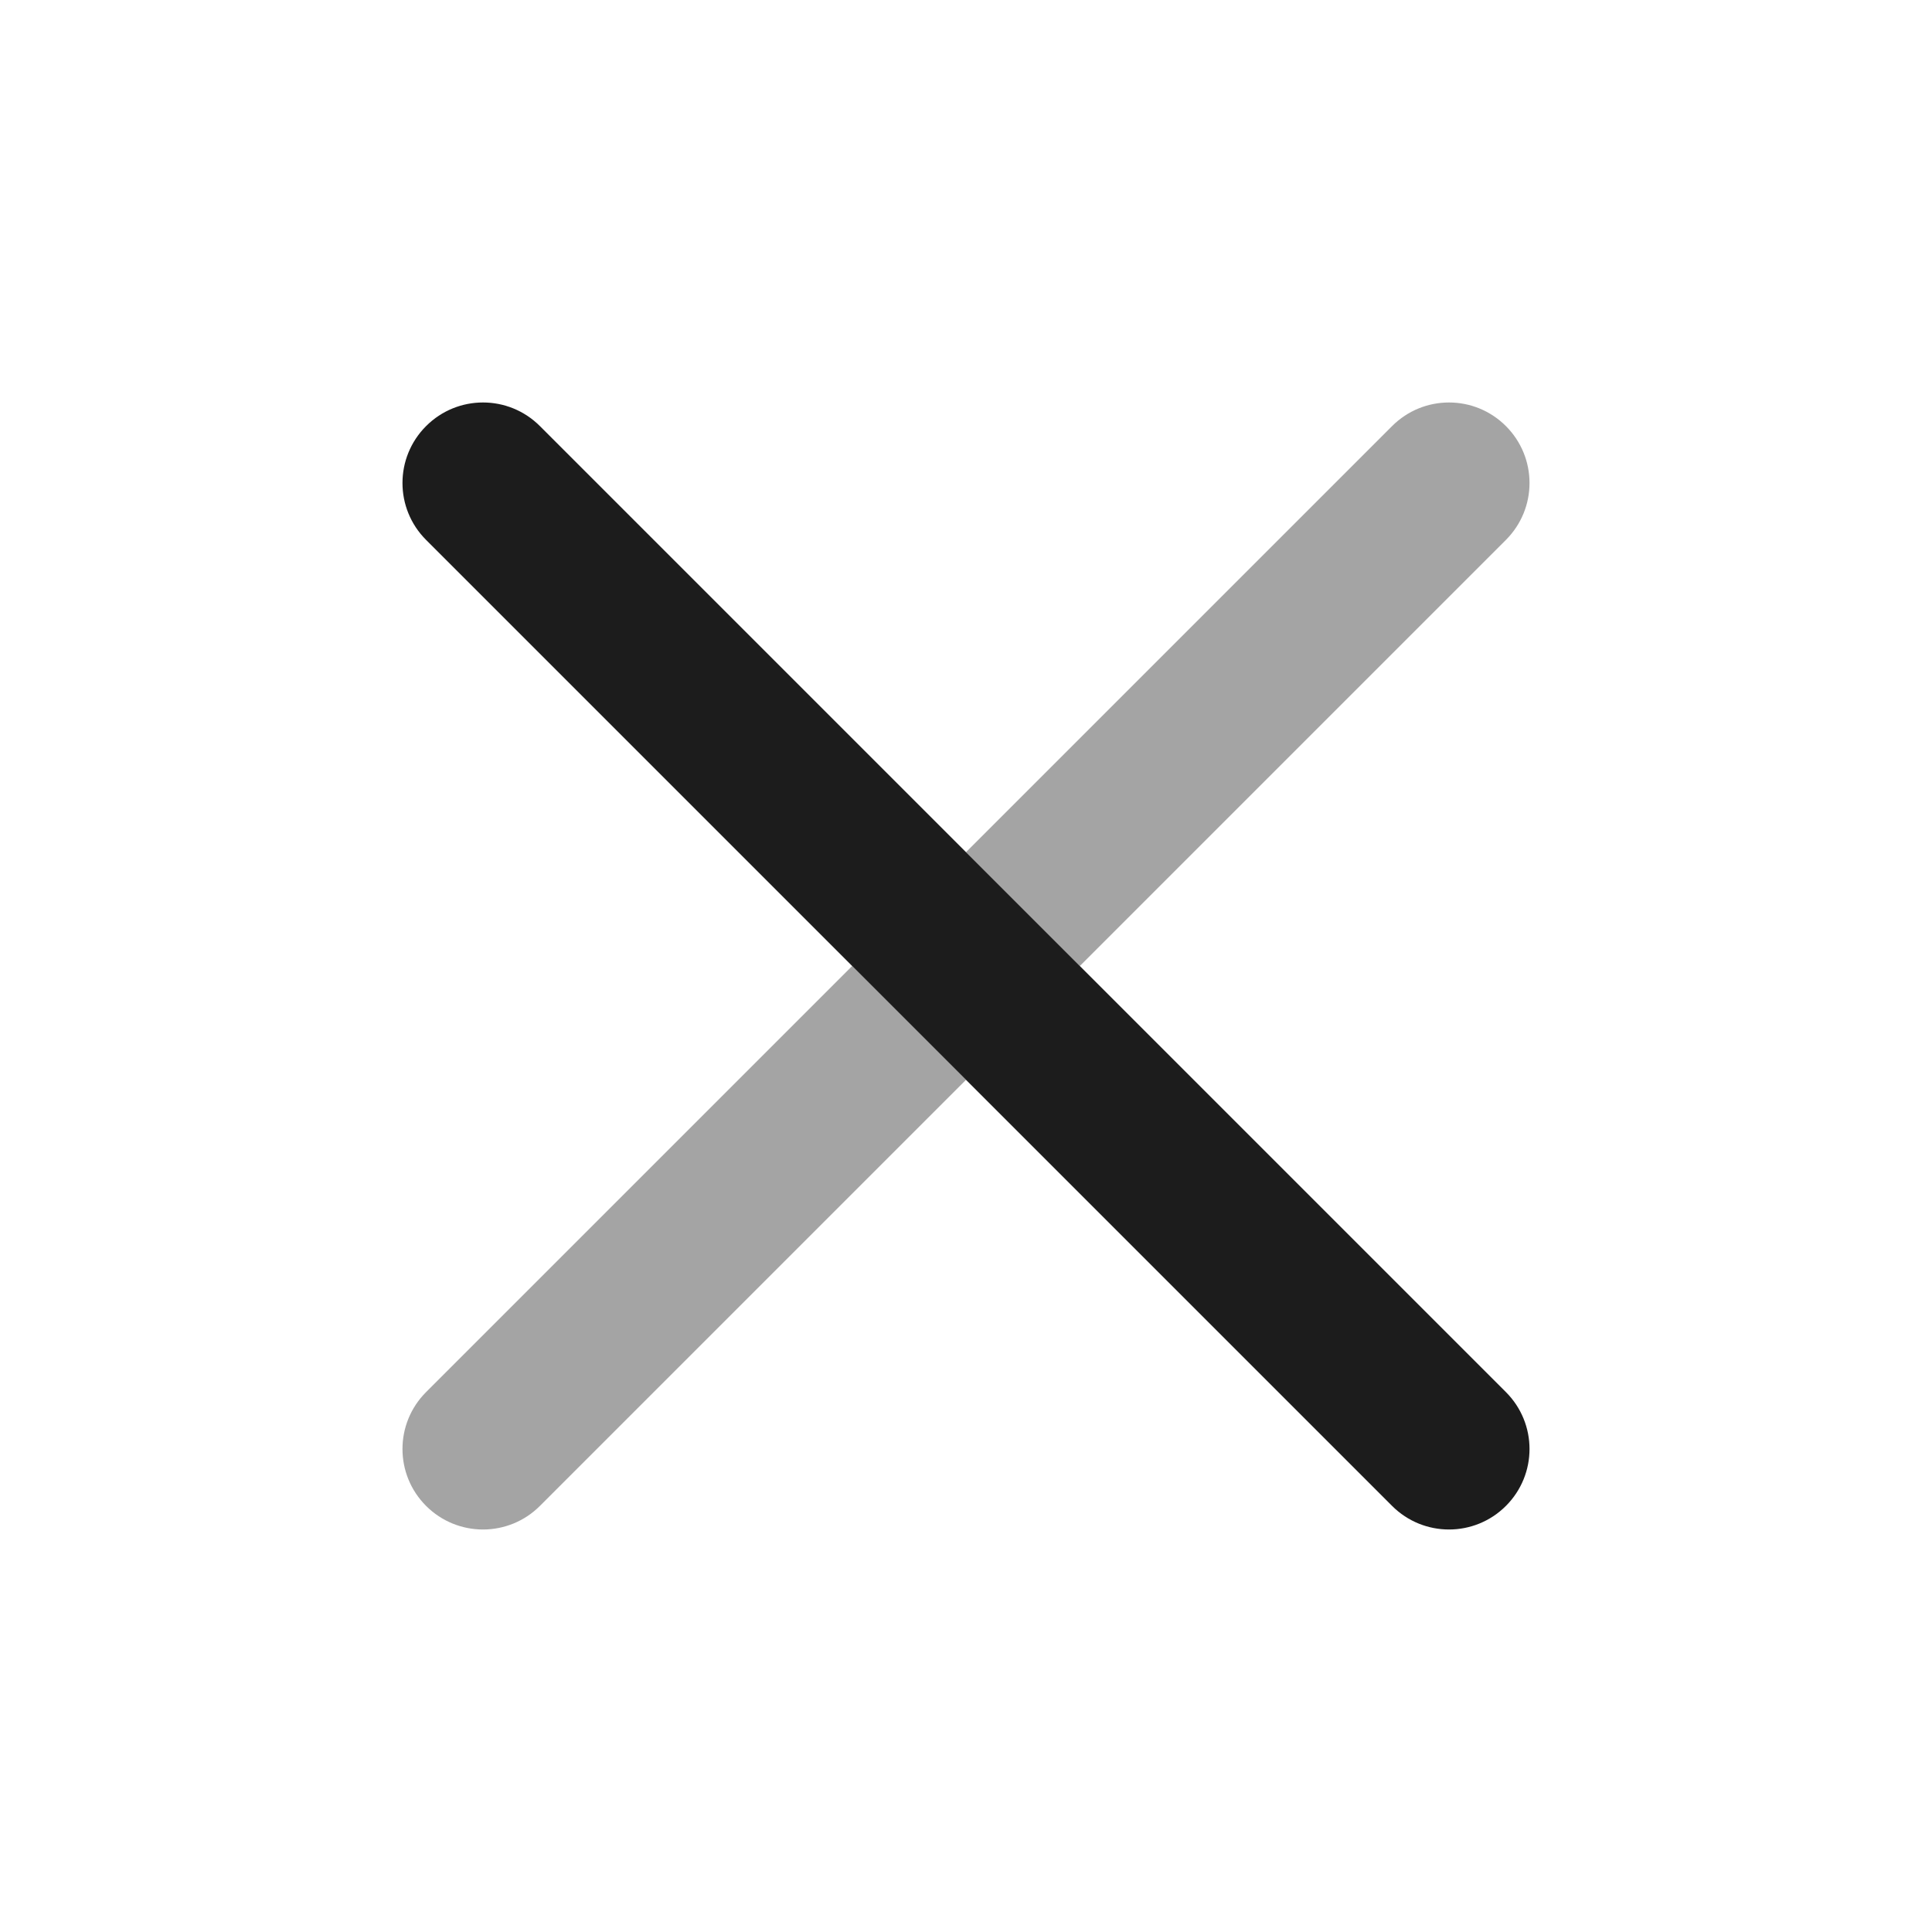 <svg width="24" height="24" viewBox="0 0 24 24" fill="none" xmlns="http://www.w3.org/2000/svg">
<g opacity="0.4">
<path d="M13.414 12L18.707 6.707C19.098 6.316 19.098 5.684 18.707 5.293C18.316 4.902 17.684 4.902 17.293 5.293L12 10.586L13.414 12Z" fill="#1C1C1C"/>
<path d="M10.586 12L5.293 17.293C4.902 17.684 4.902 18.316 5.293 18.707C5.488 18.902 5.744 19 6 19C6.256 19 6.512 18.902 6.707 18.707L12 13.414L10.586 12Z" fill="#1C1C1C"/>
</g>
<path fill-rule="evenodd" clip-rule="evenodd" d="M18.707 17.293L13.414 12L12 10.586L6.707 5.293C6.316 4.902 5.684 4.902 5.293 5.293C4.902 5.684 4.902 6.316 5.293 6.707L10.586 12L12 13.414L17.293 18.707C17.488 18.902 17.744 19 18 19C18.256 19 18.512 18.902 18.707 18.707C19.098 18.316 19.098 17.684 18.707 17.293Z" fill="#1C1C1C"/>
</svg>
